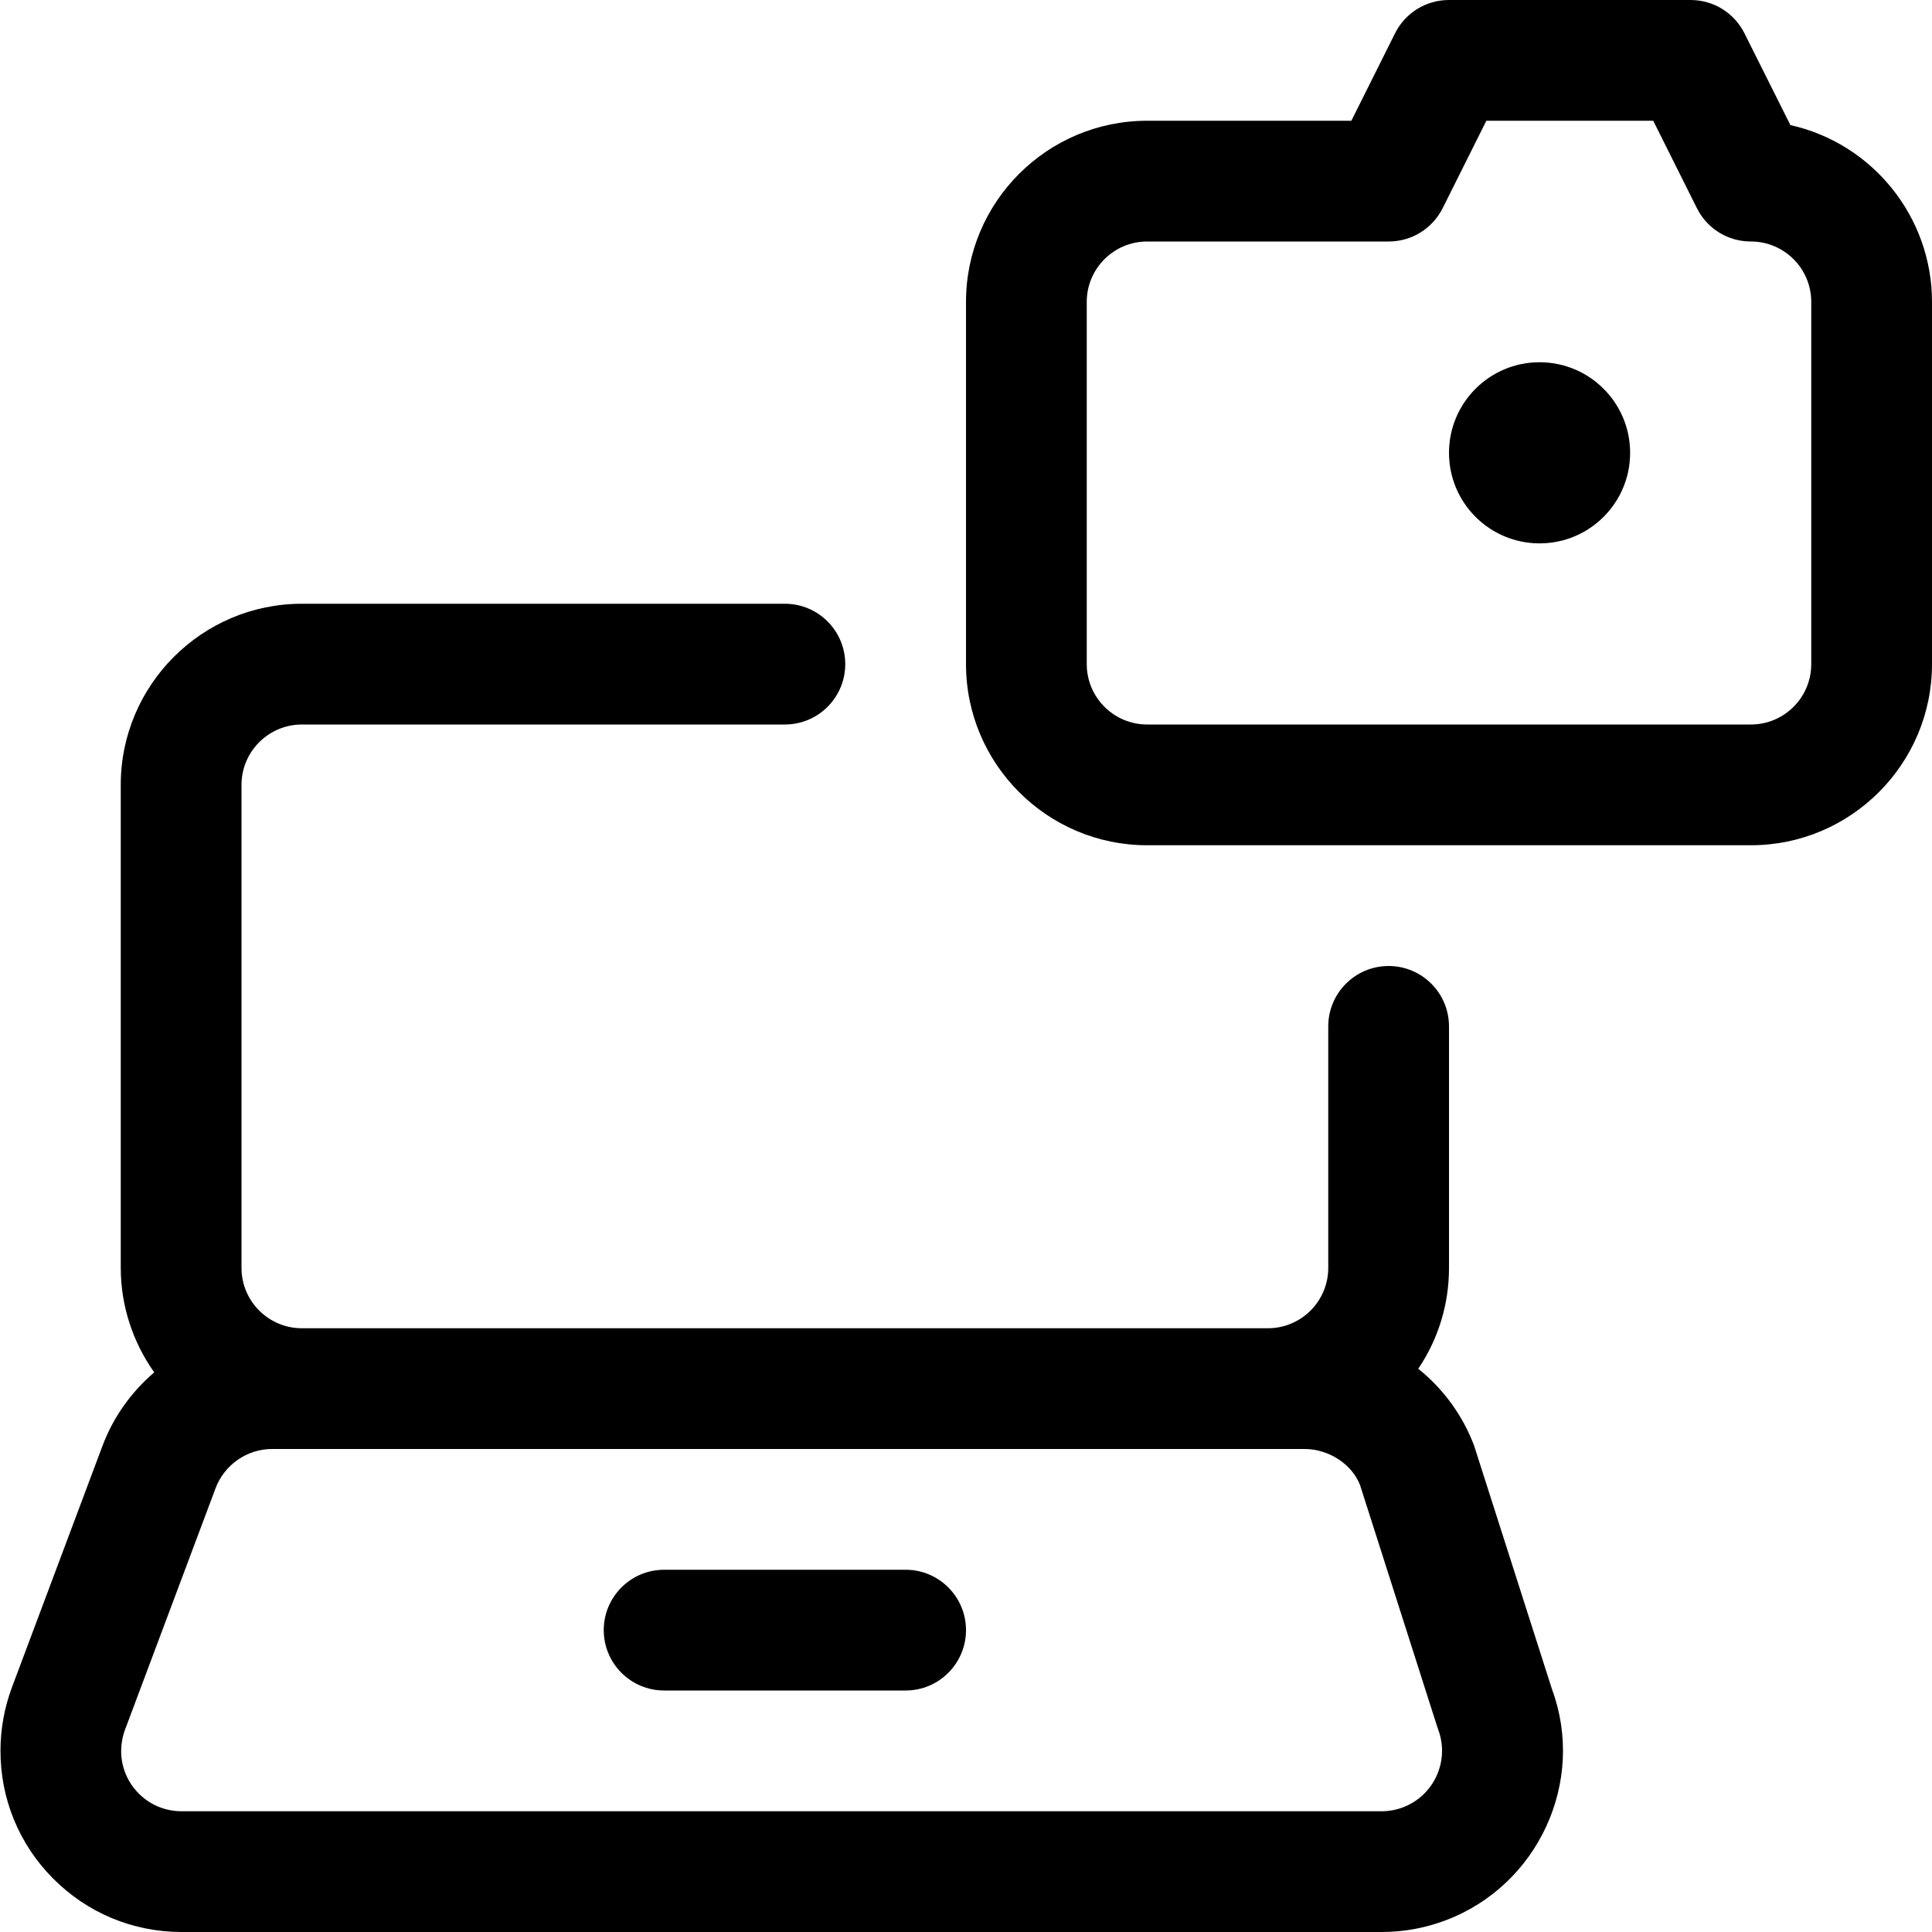 <?xml version="1.0" encoding="utf-8"?>
<!-- Generator: Adobe Illustrator 22.1.0, SVG Export Plug-In . SVG Version: 6.00 Build 0)  -->
<svg version="1.1" id="Layer_1" xmlns="http://www.w3.org/2000/svg" xmlns:xlink="http://www.w3.org/1999/xlink" x="0px" y="0px"
	 viewBox="0 0 24 24" style="enable-background:new 0 0 24 24;" xml:space="preserve">
<title>transfer-pictures-laptop</title>
<g>
	<path d="M2.251,24c-0.603-0.002-1.167-0.237-1.591-0.664c-0.424-0.426-0.656-0.992-0.654-1.593
		c0.001-0.269,0.049-0.533,0.143-0.784l1.125-3c0.132-0.352,0.354-0.665,0.642-0.911C1.648,16.671,1.5,16.216,1.5,15.75v-6
		C1.5,8.509,2.51,7.5,3.75,7.5h6c0.414,0,0.75,0.336,0.75,0.75S10.164,9,9.75,9h-6C3.337,9,3,9.336,3,9.75v6
		c0,0.414,0.336,0.75,0.75,0.75h12c0.414,0,0.75-0.336,0.75-0.75v-3c0-0.414,0.336-0.75,0.75-0.75S18,12.336,18,12.75v3
		c0,0.453-0.133,0.885-0.382,1.253c0.312,0.251,0.553,0.58,0.694,0.956l0.968,3.027c0.422,1.142-0.17,2.437-1.325,2.87
		C17.701,23.952,17.435,24,17.163,24H2.251z M3.376,18c-0.309,0.001-0.589,0.197-0.698,0.487l-1.125,3
		c-0.031,0.084-0.047,0.172-0.048,0.261c-0.001,0.2,0.077,0.389,0.218,0.531c0.141,0.142,0.329,0.22,0.53,0.221h14.91
		c0.091,0,0.179-0.016,0.264-0.048c0.387-0.145,0.584-0.579,0.439-0.966c-0.002-0.006-0.01-0.029-0.012-0.035l-0.958-3
		c-0.097-0.257-0.383-0.45-0.688-0.451H3.376L3.376,18z"/>
	<path d="M8.25,21c-0.414,0-0.75-0.336-0.75-0.75s0.336-0.75,0.75-0.75h3c0.414,0,0.75,0.336,0.75,0.75S11.664,21,11.25,21H8.25z"/>
	<path d="M14.25,10.5C13.01,10.5,12,9.491,12,8.25v-4.5c0-1.241,1.009-2.25,2.25-2.25h2.537l0.542-1.085C17.457,0.159,17.714,0,18,0
		h3c0.286,0,0.543,0.159,0.671,0.415l0.57,1.139C23.257,1.78,24,2.69,24,3.75v4.5c0,1.241-1.009,2.25-2.25,2.25H14.25z M14.25,3
		c-0.414,0-0.75,0.336-0.75,0.75v4.5C13.5,8.664,13.837,9,14.25,9h7.5c0.414,0,0.75-0.336,0.75-0.75v-4.5
		C22.5,3.336,22.164,3,21.75,3c-0.286,0-0.543-0.159-0.671-0.415L20.537,1.5h-2.073l-0.542,1.085C17.793,2.841,17.536,3,17.25,3
		H14.25z"/>
	<circle cx="19.125" cy="5.625" r="1.125"/>
</g>
</svg>
